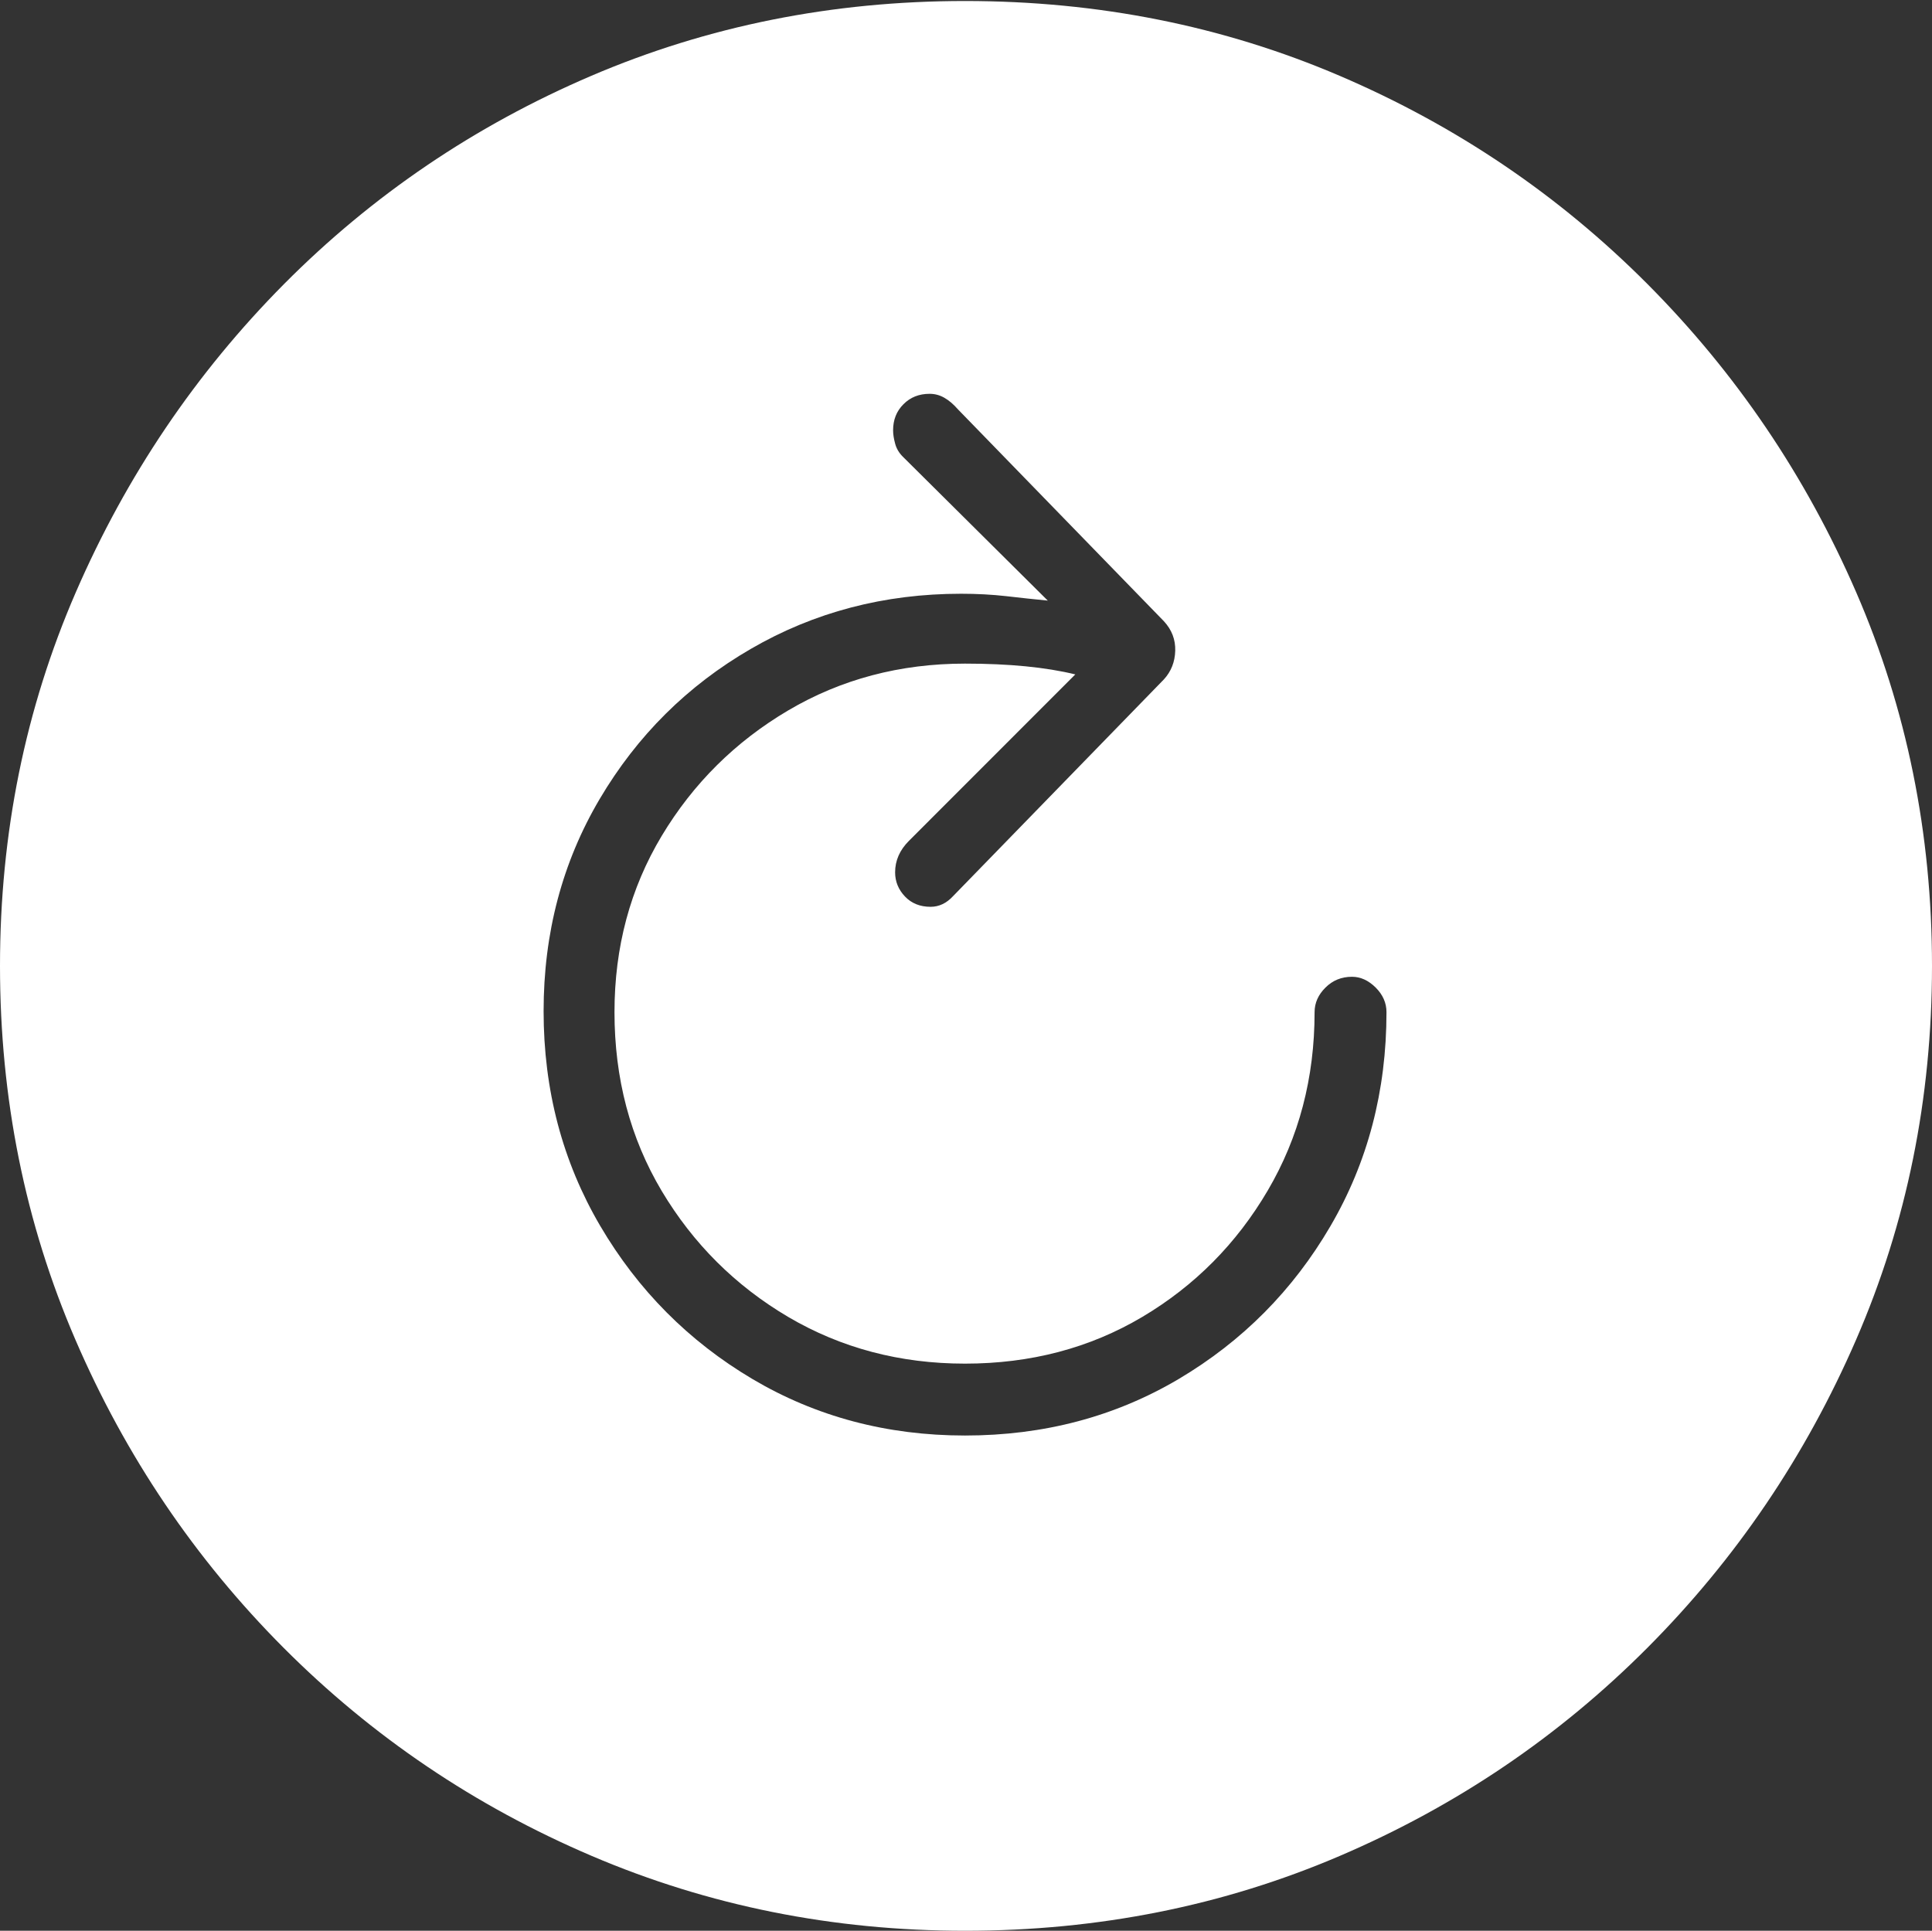 <?xml version="1.0" encoding="UTF-8"?>
<!--Generator: Apple Native CoreSVG 175-->
<!DOCTYPE svg
PUBLIC "-//W3C//DTD SVG 1.1//EN"
       "http://www.w3.org/Graphics/SVG/1.1/DTD/svg11.dtd">
<svg version="1.1" xmlns="http://www.w3.org/2000/svg" xmlns:xlink="http://www.w3.org/1999/xlink" width="19.16" height="19.15">
 <rect width="100%" height="100%" fill="#333333" stroke="none"/>
 <g>
  <rect height="19.15" opacity="0" width="19.16" x="0" y="0"/>
  <path d="M9.57 19.15Q11.553 19.15 13.286 18.408Q15.02 17.666 16.338 16.343Q17.656 15.02 18.408 13.286Q19.16 11.553 19.16 9.58Q19.16 7.607 18.408 5.874Q17.656 4.141 16.338 2.817Q15.02 1.494 13.286 0.752Q11.553 0.01 9.57 0.01Q7.598 0.01 5.864 0.752Q4.131 1.494 2.817 2.817Q1.504 4.141 0.752 5.874Q0 7.607 0 9.58Q0 11.553 0.747 13.286Q1.494 15.02 2.812 16.343Q4.131 17.666 5.869 18.408Q7.607 19.15 9.57 19.15ZM5.391 10.029Q5.391 8.867 5.947 7.925Q6.504 6.982 7.446 6.436Q8.389 5.889 9.531 5.889Q9.766 5.889 9.98 5.913Q10.195 5.938 10.391 5.957L8.955 4.531Q8.896 4.473 8.877 4.399Q8.857 4.326 8.857 4.268Q8.857 4.111 8.96 4.009Q9.062 3.906 9.219 3.906Q9.297 3.906 9.365 3.945Q9.434 3.984 9.502 4.062L11.543 6.162Q11.66 6.289 11.655 6.455Q11.65 6.621 11.543 6.738L9.453 8.887Q9.355 8.994 9.229 8.994Q9.072 8.994 8.975 8.892Q8.877 8.789 8.877 8.652Q8.877 8.477 9.014 8.34L10.664 6.689Q10.225 6.582 9.57 6.582Q8.604 6.582 7.817 7.046Q7.031 7.51 6.562 8.291Q6.094 9.072 6.094 10.039Q6.094 11.025 6.562 11.812Q7.031 12.598 7.817 13.062Q8.604 13.525 9.57 13.525Q10.547 13.525 11.328 13.062Q12.109 12.598 12.573 11.807Q13.037 11.016 13.037 10.039Q13.037 9.902 13.145 9.795Q13.252 9.688 13.408 9.688Q13.535 9.688 13.643 9.795Q13.75 9.902 13.75 10.039Q13.75 11.211 13.193 12.163Q12.637 13.115 11.69 13.677Q10.742 14.238 9.57 14.238Q8.408 14.238 7.461 13.677Q6.514 13.115 5.952 12.158Q5.391 11.201 5.391 10.029Z" fill="#ffffff"/>
 </g>
</svg>
